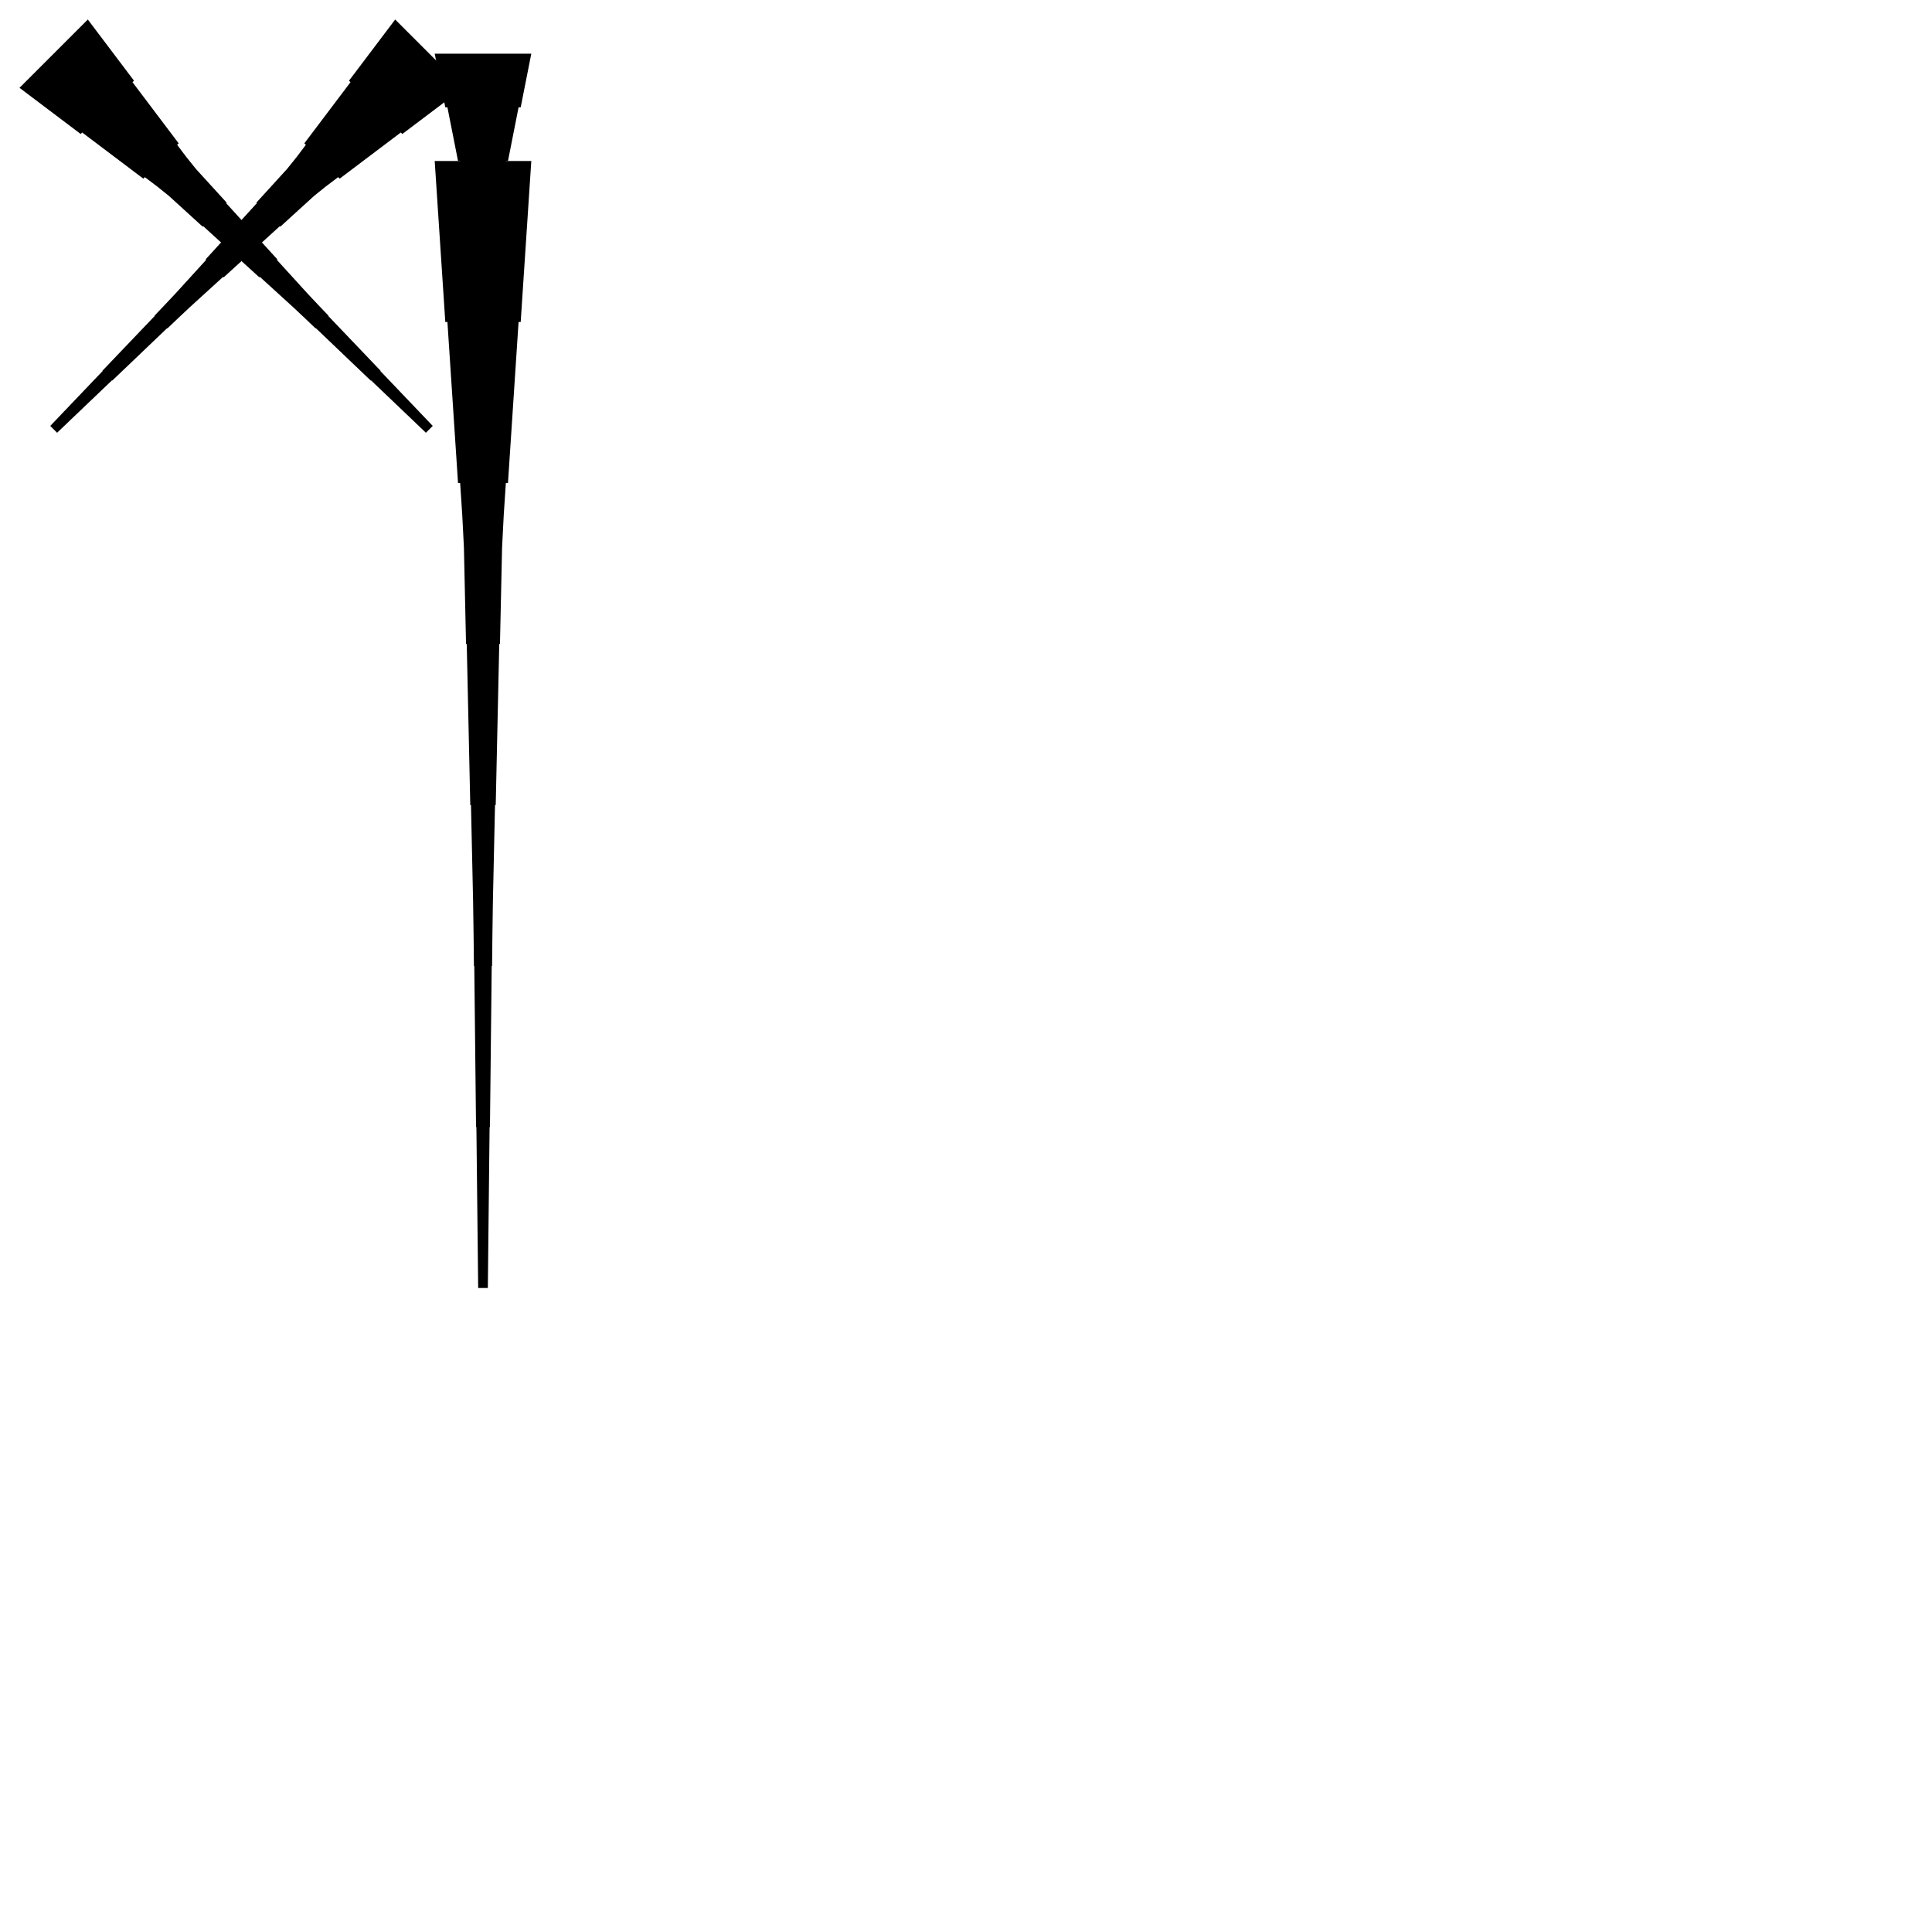 <?xml version="1.0" encoding="UTF-8"?>
<!-- Flat -->
<svg version="1.1" xmlns="http://www.w3.org/2000/svg" xmlns:xlink="http://www.w3.org/1999/xlink" width="283.465pt" height="283.465pt" viewBox="0 0 283.465 283.465">
<title>Untitled</title>
<polygon points="77.953 7.874 77.642 9.449 77.331 11.024 77.019 12.598 76.708 14.173 76.397 15.748 76.086 15.748 75.775 17.323 75.464 18.898 75.153 20.472 74.842 22.047 74.53 23.622 74.219 23.622 73.908 25.197 73.666 26.772 73.562 28.346 73.459 29.921 73.355 31.496 73.251 31.496 73.148 33.071 73.044 34.646 72.94 36.221 72.837 37.795 72.733 39.37 72.629 39.37 72.525 40.945 72.422 42.52 72.318 44.094 72.249 45.669 72.197 47.244 72.145 47.244 72.093 48.819 72.041 50.394 71.99 51.968 71.938 53.543 71.886 55.118 71.834 55.118 71.782 56.693 71.73 58.268 71.678 59.843 71.627 61.417 71.575 62.992 70.157 62.992 70.106 61.417 70.054 59.843 70.002 58.268 69.95 56.693 69.898 55.118 69.846 55.118 69.794 53.543 69.743 51.968 69.691 50.394 69.639 48.819 69.587 47.244 69.535 47.244 69.483 45.669 69.414 44.094 69.311 42.52 69.207 40.945 69.103 39.37 68.999 39.37 68.896 37.795 68.792 36.221 68.688 34.646 68.585 33.071 68.481 31.496 68.377 31.496 68.273 29.921 68.17 28.346 68.066 26.772 67.824 25.197 67.513 23.622 67.202 23.622 66.891 22.047 66.58 20.472 66.269 18.898 65.957 17.323 65.646 15.748 65.335 15.748 65.024 14.173 64.713 12.598 64.402 11.024 64.091 9.449 63.779 7.874" fill="rgba(0,0,0,1)" />
<polygon points="68.003 12.885 66.208 14.24 64.413 15.595 62.619 16.949 60.824 18.304 59.029 19.659 58.809 19.439 57.014 20.794 55.219 22.149 53.425 23.503 51.63 24.858 49.835 26.213 49.615 25.993 47.82 27.348 46.074 28.752 44.426 30.253 42.778 31.755 41.13 33.256 41.057 33.183 39.409 34.684 37.76 36.186 36.112 37.687 34.464 39.189 32.816 40.69 32.743 40.617 31.095 42.118 29.446 43.62 27.798 45.121 26.175 46.647 24.563 48.185 24.526 48.148 22.915 49.687 21.303 51.225 19.692 52.763 18.081 54.301 16.469 55.839 16.433 55.803 14.821 57.341 13.21 58.879 11.598 60.417 9.987 61.955 8.375 63.493 7.373 62.491 8.911 60.88 10.449 59.268 11.987 57.657 13.525 56.045 15.064 54.434 15.027 54.397 16.565 52.785 18.103 51.174 19.641 49.563 21.18 47.951 22.718 46.34 22.681 46.303 24.219 44.691 25.745 43.068 27.247 41.42 28.748 39.772 30.249 38.123 30.176 38.05 31.678 36.402 33.179 34.754 34.681 33.106 36.182 31.458 37.684 29.809 37.61 29.736 39.112 28.088 40.613 26.44 42.114 24.792 43.518 23.046 44.873 21.251 44.653 21.031 46.008 19.236 47.363 17.441 48.718 15.647 50.072 13.852 51.427 12.057 51.207 11.837 52.562 10.042 53.917 8.247 55.272 6.453 56.626 4.658 57.981 2.863" fill="rgba(0,0,0,1)" />
<polygon points="77.953 23.622 77.642 28.346 77.331 33.071 77.019 37.795 76.708 42.52 76.397 47.244 76.086 47.244 75.775 51.968 75.464 56.693 75.153 61.417 74.842 66.142 74.53 70.866 74.219 70.866 73.908 75.591 73.666 80.315 73.562 85.039 73.459 89.764 73.355 94.488 73.251 94.488 73.148 99.213 73.044 103.937 72.94 108.661 72.837 113.386 72.733 118.11 72.629 118.11 72.525 122.835 72.422 127.559 72.318 132.284 72.249 137.008 72.197 141.732 72.145 141.732 72.093 146.457 72.041 151.181 71.99 155.905 71.938 160.63 71.886 165.354 71.834 165.354 71.782 170.079 71.73 174.803 71.678 179.528 71.627 184.252 71.575 188.976 70.157 188.976 70.106 184.252 70.054 179.528 70.002 174.803 69.95 170.079 69.898 165.354 69.846 165.354 69.794 160.63 69.743 155.905 69.691 151.181 69.639 146.457 69.587 141.732 69.535 141.732 69.483 137.008 69.414 132.284 69.311 127.559 69.207 122.835 69.103 118.11 68.999 118.11 68.896 113.386 68.792 108.661 68.688 103.937 68.585 99.213 68.481 94.488 68.377 94.488 68.273 89.764 68.17 85.039 68.066 80.315 67.824 75.591 67.513 70.866 67.202 70.866 66.891 66.142 66.58 61.417 66.269 56.693 65.957 51.968 65.646 47.244 65.335 47.244 65.024 42.52 64.713 37.795 64.402 33.071 64.091 28.346 63.779 23.622" fill="rgba(0,0,0,1)" />
<polygon points="12.885 2.863 14.24 4.658 15.595 6.453 16.949 8.247 18.304 10.042 19.659 11.837 19.439 12.057 20.794 13.852 22.149 15.647 23.503 17.441 24.858 19.236 26.213 21.031 25.993 21.251 27.348 23.046 28.752 24.792 30.253 26.44 31.755 28.088 33.256 29.736 33.183 29.809 34.684 31.458 36.186 33.106 37.687 34.754 39.189 36.402 40.69 38.05 40.617 38.123 42.118 39.772 43.62 41.42 45.121 43.068 46.647 44.691 48.185 46.303 48.148 46.34 49.687 47.951 51.225 49.563 52.763 51.174 54.301 52.785 55.839 54.397 55.803 54.434 57.341 56.045 58.879 57.657 60.417 59.268 61.955 60.88 63.493 62.491 62.491 63.493 60.88 61.955 59.268 60.417 57.657 58.879 56.045 57.341 54.434 55.803 54.397 55.839 52.785 54.301 51.174 52.763 49.563 51.225 47.951 49.687 46.34 48.148 46.303 48.185 44.691 46.647 43.068 45.121 41.42 43.62 39.772 42.118 38.123 40.617 38.05 40.69 36.402 39.189 34.754 37.687 33.106 36.186 31.458 34.684 29.809 33.183 29.736 33.256 28.088 31.755 26.44 30.253 24.792 28.752 23.046 27.348 21.251 25.993 21.031 26.213 19.236 24.858 17.441 23.503 15.647 22.149 13.852 20.794 12.057 19.439 11.837 19.659 10.042 18.304 8.247 16.949 6.453 15.595 4.658 14.24 2.863 12.885" fill="rgba(0,0,0,1)" />
</svg>